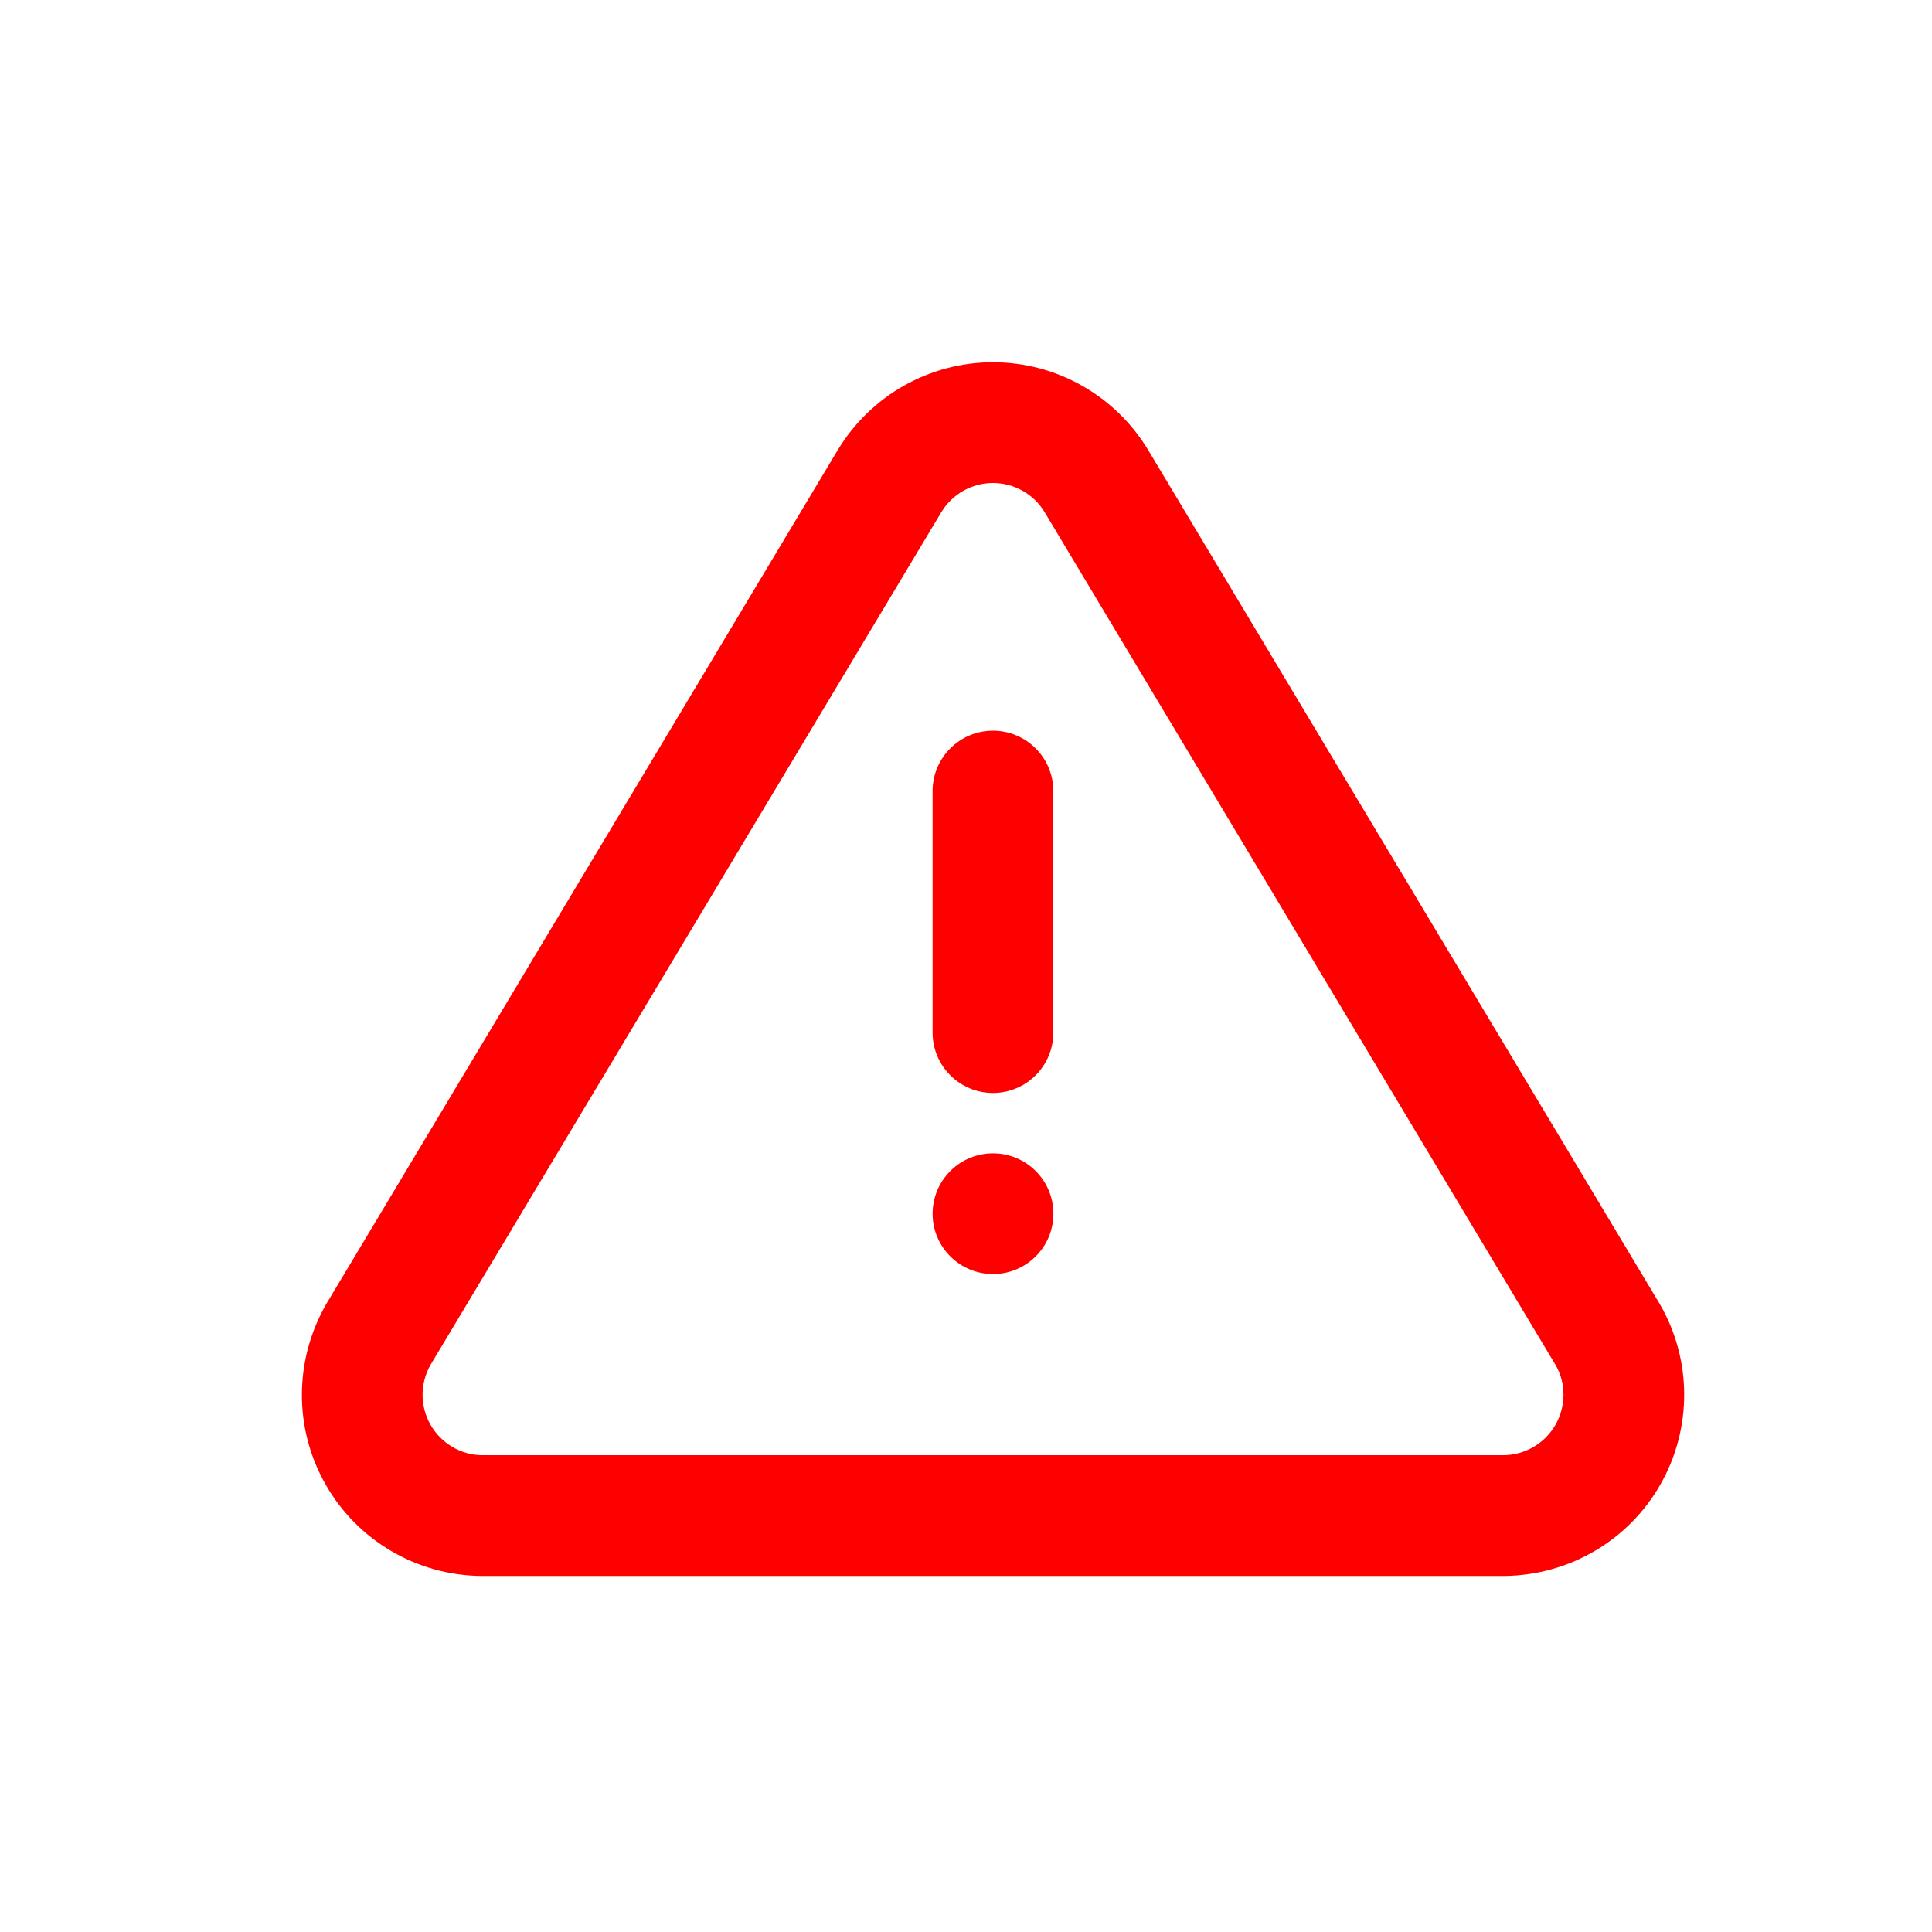 <svg width="24" height="24" viewBox="0 0 24 24" fill="none" xmlns="http://www.w3.org/2000/svg">
<g id="alert">
<rect width="24" height="24" fill="none"/>
<g id="1. Element/Icon/alert-circle">
<path id="Combined Shape" fill-rule="evenodd" clip-rule="evenodd" d="M12.335 4.5C11.549 4.5 10.819 4.911 10.409 5.587L4.057 16.192C3.651 16.894 3.649 17.747 4.045 18.441C4.44 19.136 5.175 19.568 5.975 19.577L18.688 19.577C19.495 19.568 20.23 19.136 20.626 18.441C21.022 17.747 21.02 16.894 20.62 16.202L14.261 5.587C13.851 4.911 13.122 4.5 12.335 4.5ZM5.348 17.699C5.216 17.467 5.216 17.183 5.35 16.952L11.695 6.36C11.831 6.136 12.074 6 12.335 6C12.597 6 12.841 6.137 12.976 6.361L19.327 16.962C19.454 17.183 19.455 17.467 19.323 17.699C19.191 17.93 18.946 18.074 18.68 18.077L5.983 18.077C5.725 18.074 5.48 17.93 5.348 17.699ZM11.585 9.827V12.827C11.585 13.241 11.921 13.577 12.335 13.577C12.749 13.577 13.085 13.241 13.085 12.827V9.827C13.085 9.413 12.749 9.077 12.335 9.077C11.921 9.077 11.585 9.413 11.585 9.827ZM12.866 14.547C13.159 14.84 13.159 15.315 12.866 15.607C12.573 15.9 12.098 15.9 11.805 15.607C11.512 15.315 11.512 14.84 11.805 14.547C12.098 14.254 12.573 14.254 12.866 14.547Z" fill="#FF0000"/>
<mask id="mask0" mask-type="alpha" maskUnits="userSpaceOnUse" x="3" y="4" width="18" height="16">
<path id="Combined Shape_2" fill-rule="evenodd" clip-rule="evenodd" d="M12.335 4.5C11.549 4.5 10.819 4.911 10.409 5.587L4.057 16.192C3.651 16.894 3.649 17.747 4.045 18.441C4.44 19.136 5.175 19.568 5.975 19.577L18.688 19.577C19.495 19.568 20.23 19.136 20.626 18.441C21.022 17.747 21.02 16.894 20.62 16.202L14.261 5.587C13.851 4.911 13.122 4.5 12.335 4.5ZM5.348 17.699C5.216 17.467 5.216 17.183 5.35 16.952L11.695 6.36C11.831 6.136 12.074 6 12.335 6C12.597 6 12.841 6.137 12.976 6.361L19.327 16.962C19.454 17.183 19.455 17.467 19.323 17.699C19.191 17.93 18.946 18.074 18.68 18.077L5.983 18.077C5.725 18.074 5.48 17.93 5.348 17.699ZM11.585 9.827V12.827C11.585 13.241 11.921 13.577 12.335 13.577C12.749 13.577 13.085 13.241 13.085 12.827V9.827C13.085 9.413 12.749 9.077 12.335 9.077C11.921 9.077 11.585 9.413 11.585 9.827ZM12.866 14.547C13.159 14.84 13.159 15.315 12.866 15.607C12.573 15.9 12.098 15.9 11.805 15.607C11.512 15.315 11.512 14.84 11.805 14.547C12.098 14.254 12.573 14.254 12.866 14.547Z" fill="white"/>
</mask>
<g mask="url(#mask0)">
</g>
</g>
</g>
</svg>
